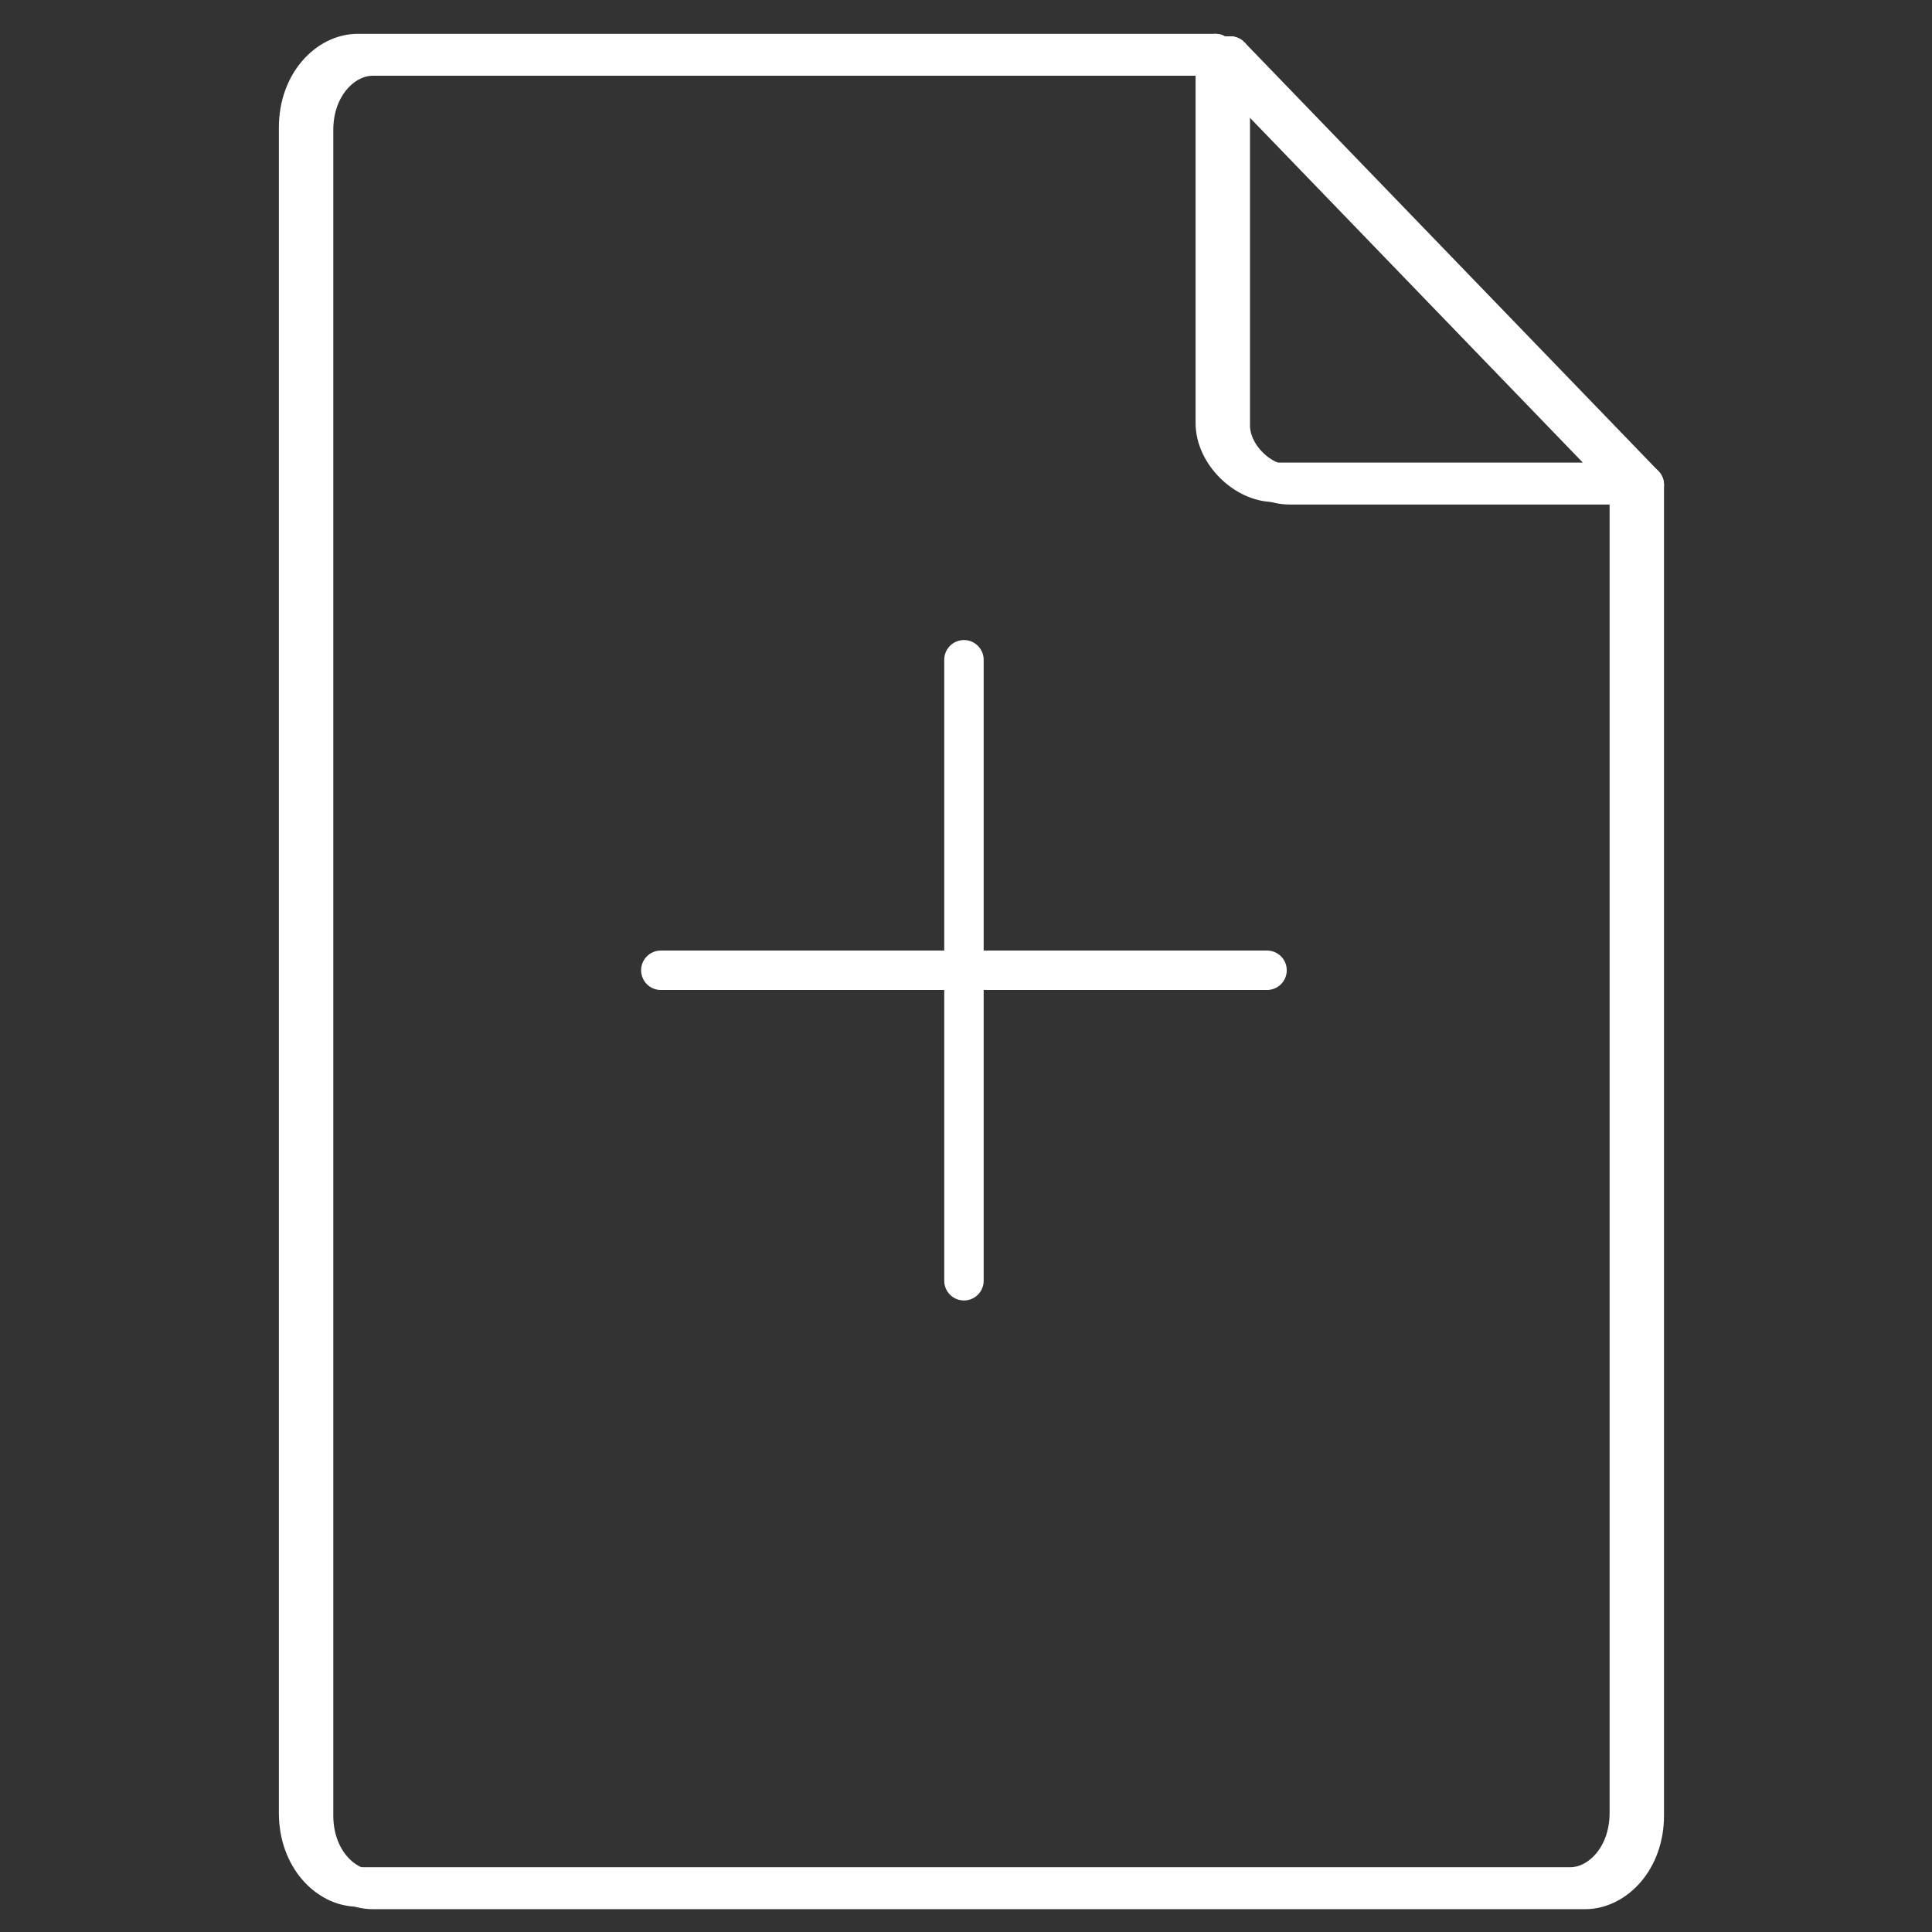 <svg width="49" height="49" viewBox="0 0 49 49" fill="none" xmlns="http://www.w3.org/2000/svg">
<rect x="0" y="0" width="49" height="49" fill="#333333" stroke="none"/>
<g id="Group 55064">
<g id="Group 55030">
<path id="Vector" d="M41.703 12.296V46.046C41.703 47.171 40.953 47.921 40.203 47.921H9.453C8.703 47.921 7.953 47.171 7.953 46.046V3.296C7.953 2.171 8.703 1.421 9.453 1.421H31.203" stroke="white" stroke-linecap="round" stroke-linejoin="round"/>
<path id="Vector_2" d="M41.703 12.296H32.703C31.953 12.296 31.203 11.546 31.203 10.796V1.421L41.703 12.296Z" stroke="white" stroke-linecap="round" stroke-linejoin="round"/>
</g>
<g id="Group 55068">
<g id="Group 55030_2">
<path id="Vector_3" d="M41.323 12.233V45.983C41.323 47.108 40.573 47.858 39.823 47.858H9.073C8.323 47.858 7.573 47.108 7.573 45.983V3.233C7.573 2.108 8.323 1.358 9.073 1.358H30.823" stroke="white" stroke-linecap="round" stroke-linejoin="round"/>
<path id="Vector_4" d="M41.323 12.233H32.323C31.573 12.233 30.823 11.483 30.823 10.733V1.358L41.323 12.233Z" stroke="white" stroke-linecap="round" stroke-linejoin="round"/>
</g>
<g id="Group 55032">
<path id="Vector_5" d="M24.448 16.733V32.483" stroke="white" stroke-linecap="round" stroke-linejoin="round"/>
<path id="Vector_6" d="M16.76 24.608H32.135" stroke="white" stroke-linecap="round" stroke-linejoin="round"/>
</g>
</g>
</g>
</svg>
